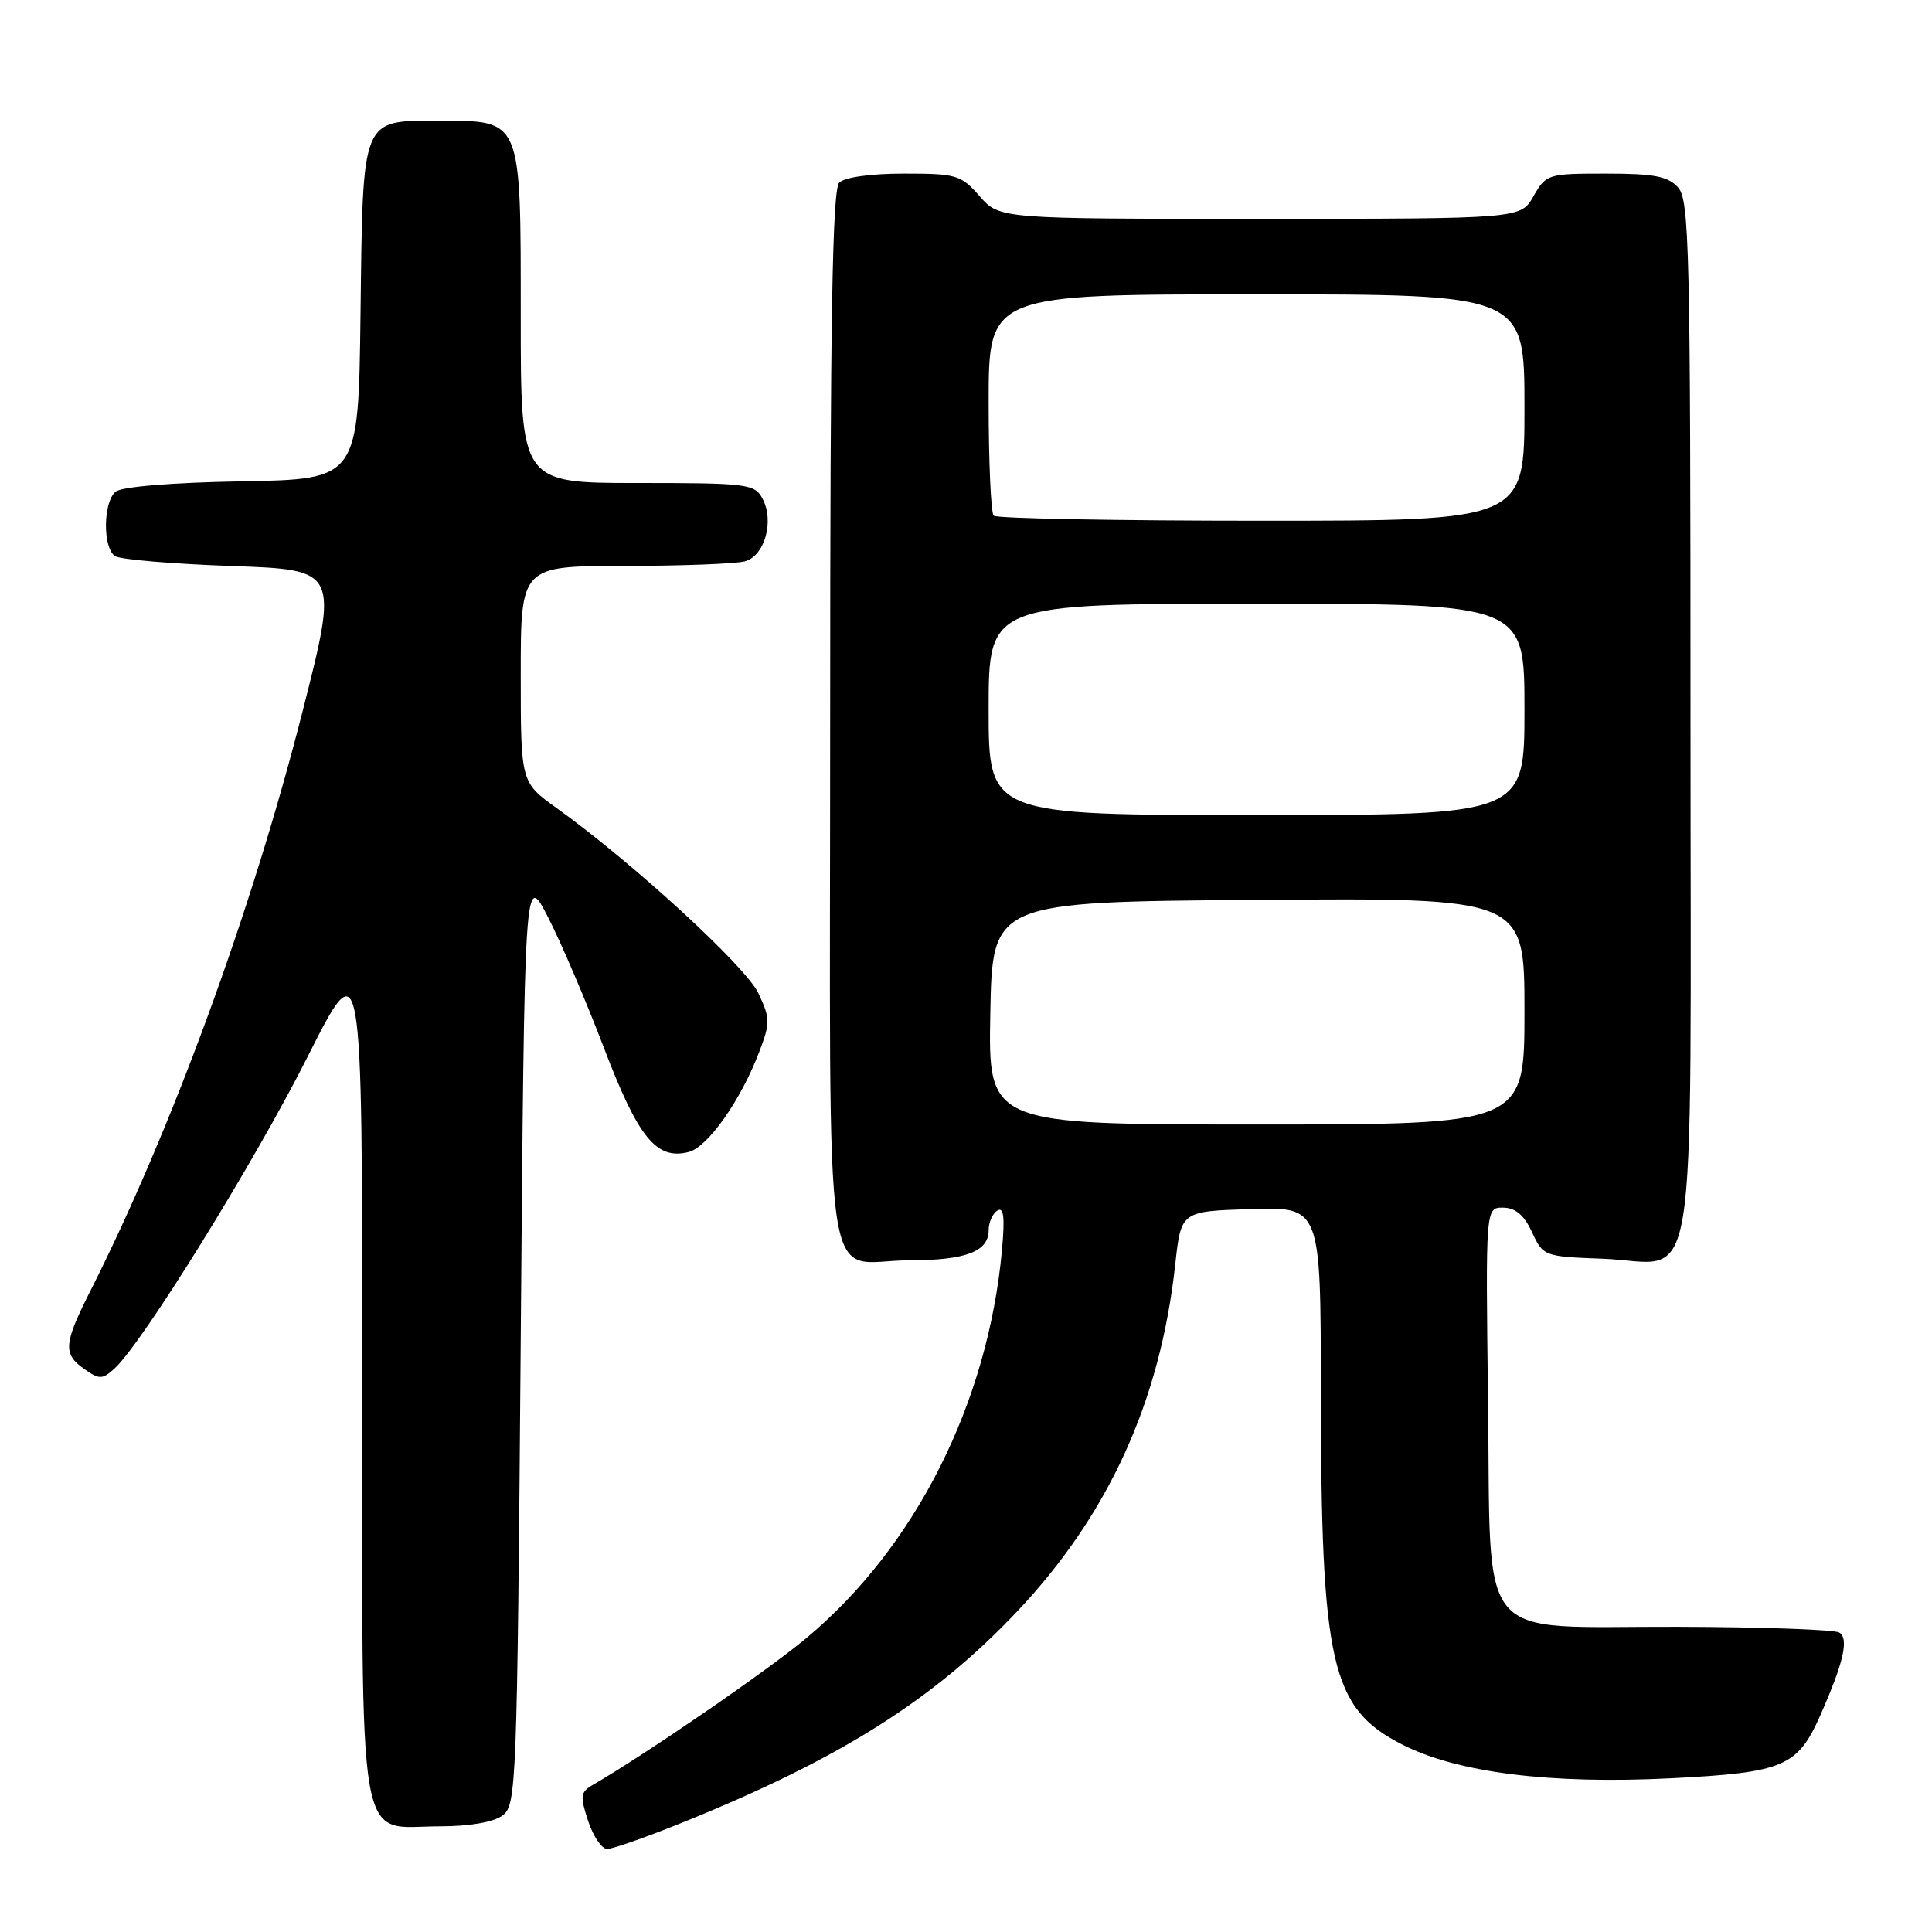 <?xml version="1.0" encoding="UTF-8" standalone="no"?>
<!DOCTYPE svg PUBLIC "-//W3C//DTD SVG 1.1//EN" "http://www.w3.org/Graphics/SVG/1.1/DTD/svg11.dtd" >
<svg xmlns="http://www.w3.org/2000/svg" xmlns:xlink="http://www.w3.org/1999/xlink" version="1.1" viewBox="0 0 256 256">
 <g >
 <path fill="currentColor"
d=" M 90.27 241.56 C 111.26 233.10 123.71 225.25 134.80 213.50 C 146.92 200.66 153.75 185.64 155.73 167.50 C 156.50 160.50 156.50 160.50 165.75 160.21 C 175.00 159.92 175.00 159.92 175.02 184.21 C 175.05 220.59 176.36 226.33 185.76 231.14 C 193.08 234.89 205.40 236.44 221.45 235.63 C 236.37 234.87 238.18 234.10 241.21 227.27 C 244.30 220.26 245.02 217.13 243.71 216.32 C 243.08 215.93 233.45 215.59 222.31 215.56 C 195.10 215.48 197.60 218.47 197.17 185.47 C 196.85 160.00 196.85 160.00 199.17 160.02 C 200.81 160.04 201.95 161.00 203.00 163.27 C 204.48 166.46 204.59 166.50 212.37 166.79 C 225.25 167.28 224.00 174.99 224.00 95.17 C 224.00 32.82 223.85 26.49 222.35 24.83 C 221.01 23.35 219.17 23.00 212.80 23.00 C 205.08 23.00 204.87 23.07 203.20 25.99 C 201.50 28.99 201.50 28.99 166.97 28.99 C 132.45 29.00 132.45 29.00 129.81 26.00 C 127.33 23.17 126.75 23.00 119.79 23.00 C 115.38 23.00 111.92 23.48 111.20 24.20 C 110.29 25.11 110.00 42.24 110.00 95.16 C 110.00 175.22 108.80 167.00 120.50 167.00 C 127.94 167.00 131.00 165.84 131.00 163.02 C 131.00 161.98 131.52 160.80 132.15 160.41 C 133.00 159.88 133.16 161.28 132.77 165.60 C 130.91 185.93 121.29 205.01 106.82 217.08 C 101.59 221.44 85.69 232.37 78.50 236.54 C 76.91 237.47 76.85 238.01 77.93 241.29 C 78.60 243.33 79.74 245.00 80.45 245.00 C 81.17 245.00 85.59 243.45 90.27 241.56 Z  M 66.56 240.58 C 68.43 239.21 68.52 237.08 69.00 177.33 C 69.50 115.50 69.50 115.50 72.60 121.50 C 74.30 124.80 77.64 132.60 80.02 138.84 C 84.58 150.78 86.97 153.73 91.24 152.65 C 93.77 152.02 98.14 145.83 100.58 139.43 C 102.08 135.51 102.07 134.95 100.47 131.57 C 98.78 128.02 83.77 114.25 73.75 107.07 C 69.00 103.66 69.00 103.66 69.00 89.33 C 69.00 75.00 69.00 75.00 82.75 74.99 C 90.31 74.98 97.49 74.71 98.69 74.38 C 101.33 73.68 102.63 69.04 101.03 66.06 C 99.99 64.12 99.05 64.00 84.46 64.00 C 69.00 64.00 69.00 64.00 69.00 42.00 C 69.00 15.53 69.20 16.00 58.15 16.00 C 47.82 16.00 48.09 15.32 47.77 41.56 C 47.50 63.50 47.50 63.50 32.07 63.78 C 22.77 63.94 16.12 64.49 15.32 65.15 C 13.65 66.54 13.60 72.62 15.25 73.69 C 15.94 74.14 22.88 74.72 30.69 75.00 C 44.87 75.50 44.87 75.50 40.03 94.50 C 33.29 120.91 22.71 149.79 11.96 171.08 C 8.42 178.09 8.32 179.41 11.19 181.42 C 13.17 182.81 13.56 182.80 15.16 181.35 C 18.83 178.03 33.66 154.10 40.70 140.14 C 48.00 125.66 48.00 125.66 48.00 181.83 C 48.00 247.09 47.13 242.00 58.31 242.00 C 62.18 242.00 65.37 241.45 66.56 240.58 Z  M 131.22 134.25 C 131.50 119.50 131.50 119.50 166.75 119.24 C 202.00 118.97 202.00 118.97 202.00 133.99 C 202.00 149.00 202.00 149.00 166.47 149.00 C 130.95 149.00 130.95 149.00 131.22 134.25 Z  M 131.00 94.00 C 131.00 80.00 131.00 80.00 166.50 80.00 C 202.00 80.00 202.00 80.00 202.00 94.00 C 202.00 108.00 202.00 108.00 166.50 108.00 C 131.00 108.00 131.00 108.00 131.00 94.00 Z  M 131.67 68.33 C 131.30 67.97 131.00 61.22 131.00 53.33 C 131.00 39.00 131.00 39.00 166.50 39.00 C 202.00 39.00 202.00 39.00 202.00 54.00 C 202.00 69.00 202.00 69.00 167.17 69.00 C 148.01 69.00 132.03 68.70 131.67 68.33 Z "/>
</g>
</svg>